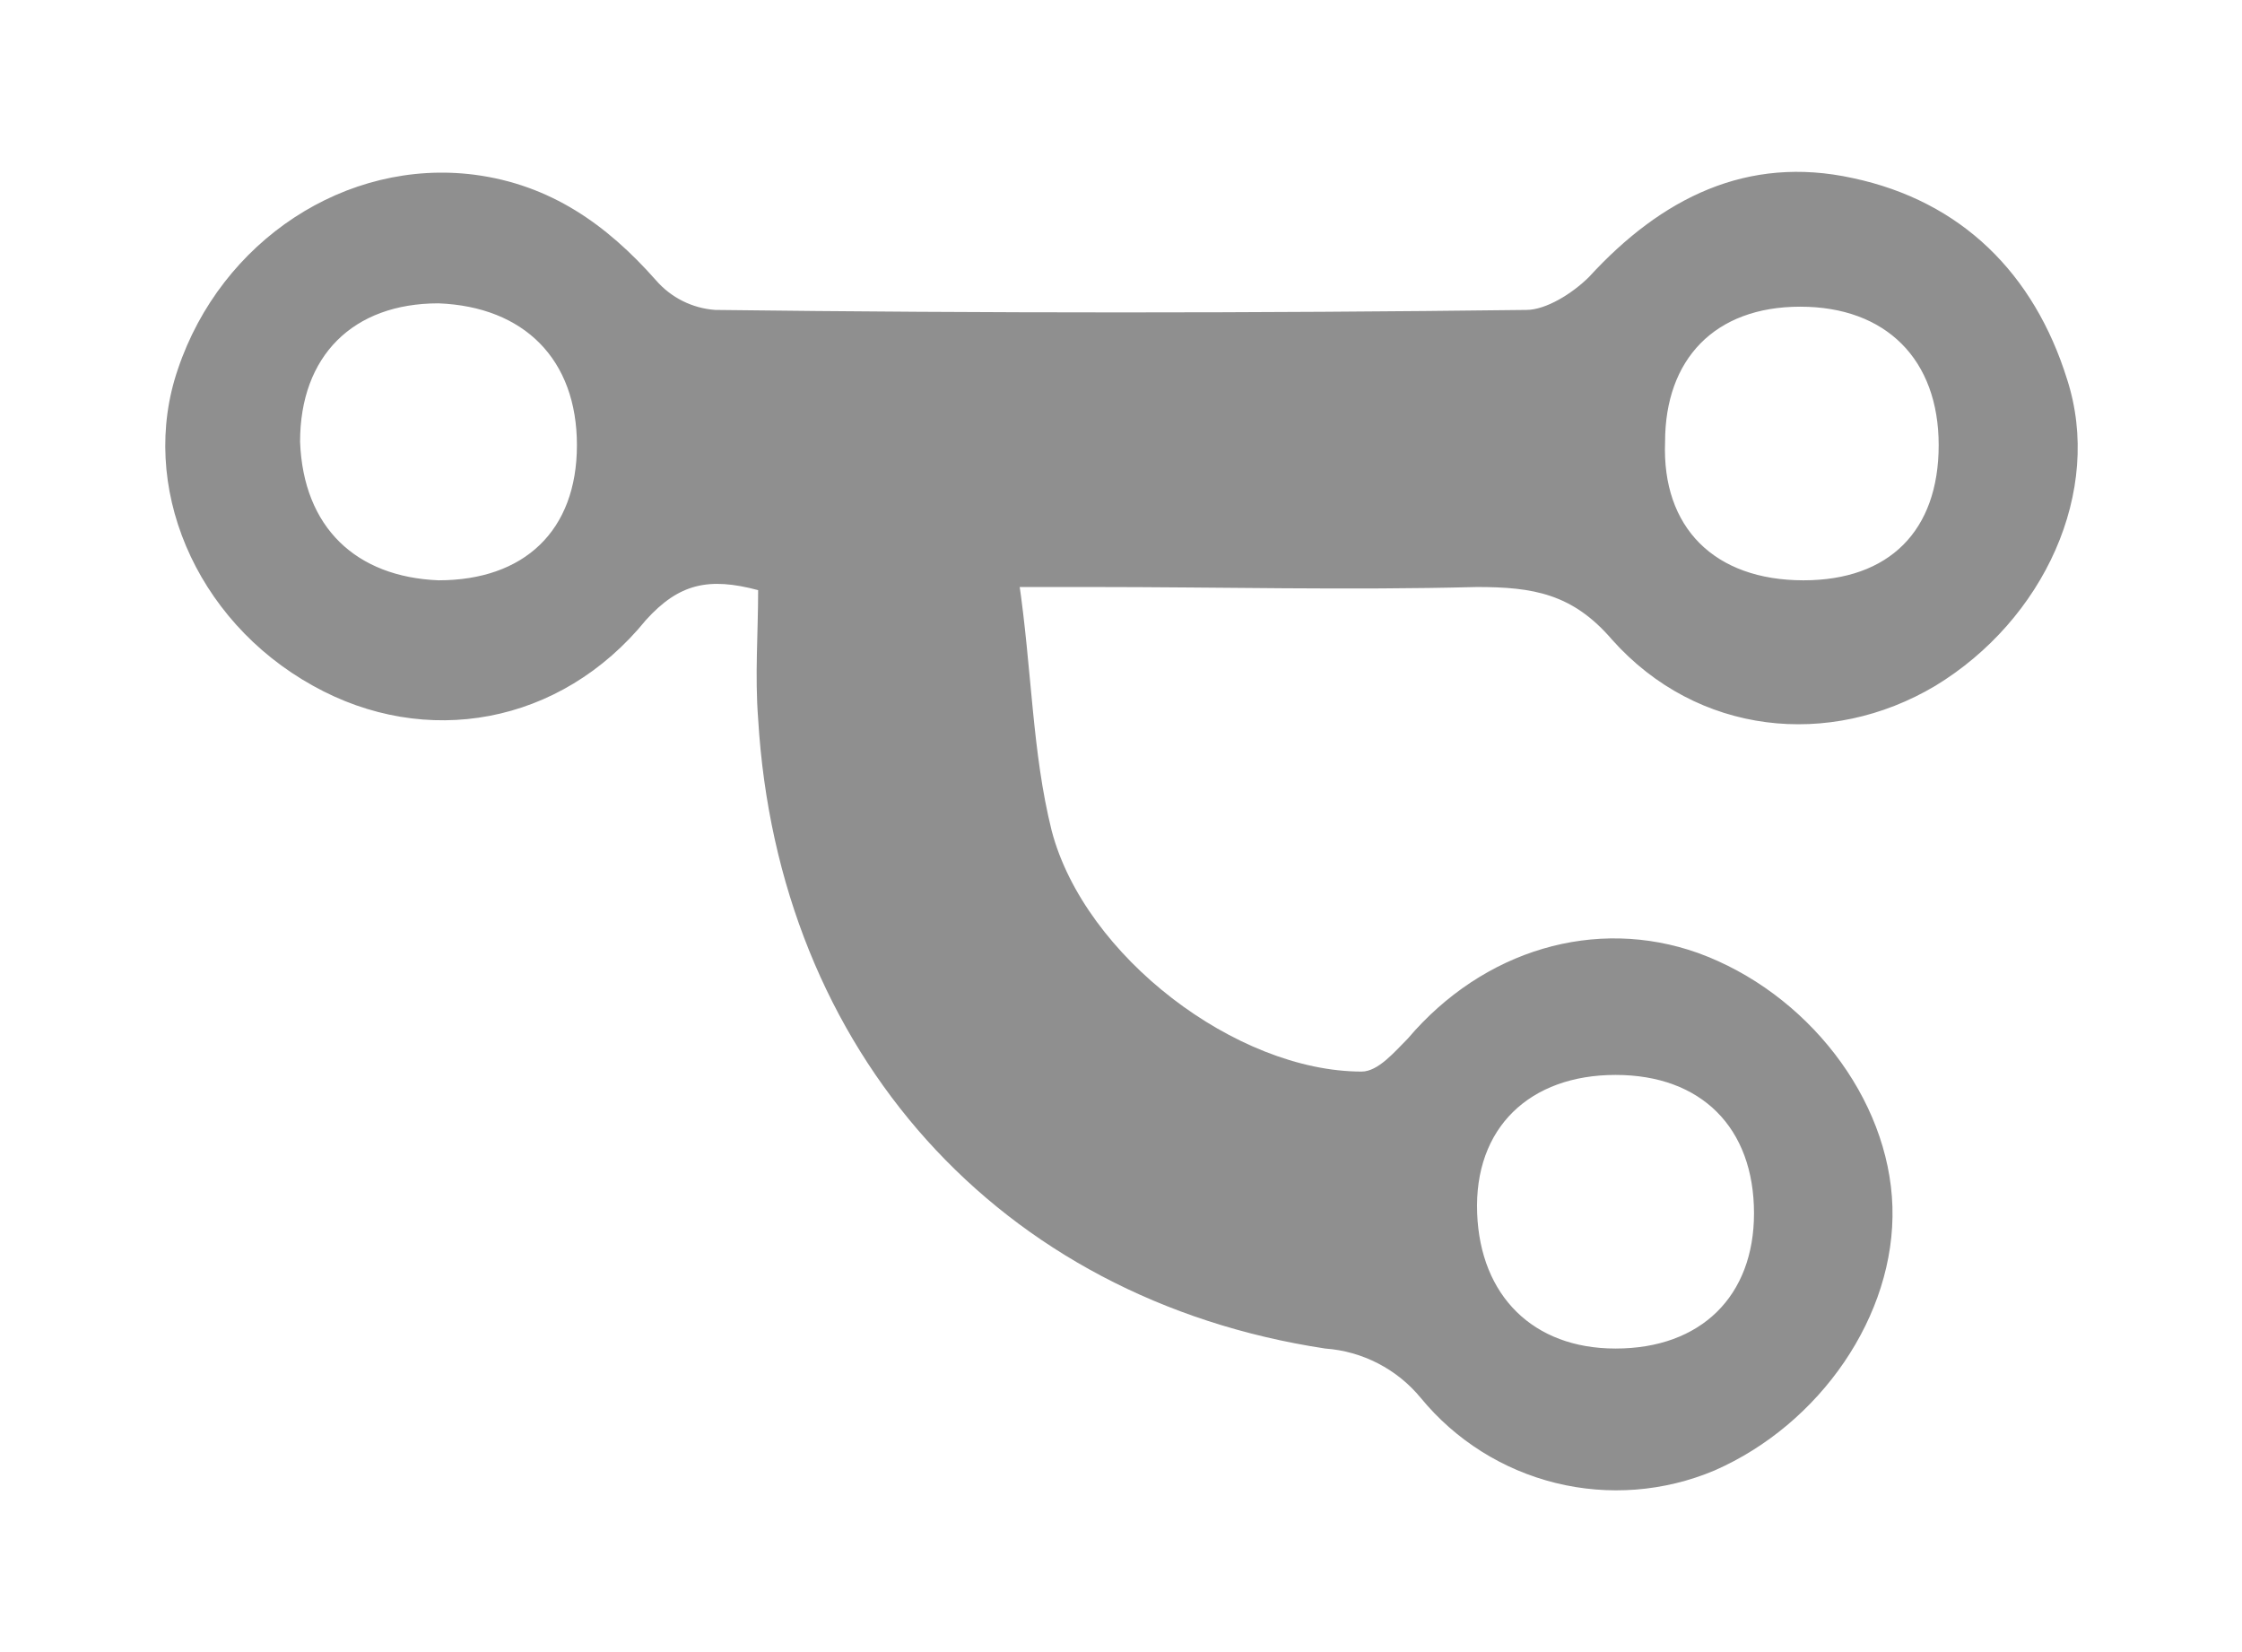<svg xmlns="http://www.w3.org/2000/svg" xmlns:xlink="http://www.w3.org/1999/xlink" viewBox="0 0 207.48 152.86"><defs><style>.cls-1{fill:none;}.cls-2{clip-path:url(#clip-path);}.cls-3{clip-path:url(#clip-path-2);}.cls-4{fill:#8f8f8f;}</style><clipPath id="clip-path" transform="translate(-7652.28 -3944.83)"><path class="cls-1" d="M7746.56,3998.53c1.22,8.24,1.22,15.87,3.05,23.19,3.05,11.59,17.09,22.27,28.68,22.27,1.53,0,3.05-1.83,4.27-3.05,7-8.24,17.39-11.29,26.85-7.93,10.07,3.66,17.7,13.43,18,23.49s-6.71,20.14-16.48,24.41a23.41,23.41,0,0,1-27.16-6.71,12.63,12.63,0,0,0-8.85-4.58c-30.21-4.58-50.65-27.46-52.48-58.28-.31-4,0-7.93,0-11.9-4.58-1.22-7.32-.61-10.37,2.75-7.93,9.76-20.44,11.9-30.82,6.1-11-6.1-16.17-18.61-12.51-29.29,4-11.9,15.56-19.53,27.46-18,7,.92,12.2,4.58,16.78,9.76a8,8,0,0,0,5.49,2.75q37.53.46,75.06,0c1.83,0,4.27-1.53,5.8-3.05,6.71-7.32,14.65-11.29,24.41-9.15,10.07,2.14,16.78,8.85,19.83,18.61,3.36,10.37-2.14,22.27-12.2,28.38-9.76,5.8-22,4.58-29.9-4.27-3.66-4.27-7.32-4.88-12.51-4.88-11.9.31-23.8,0-35.7,0h-6.71Zm-53.7,0c7.93,0,12.81-4.58,12.81-12.51s-4.88-12.81-12.81-13.12c-7.93,0-12.81,4.88-12.81,12.81C7680.35,3993.65,7685.23,3998.22,7692.86,3998.53Zm126.32,0c7.93,0,12.51-4.58,12.51-12.51s-4.88-12.81-12.81-12.81-12.51,4.88-12.51,12.51C7806.06,3993.65,7810.94,3998.53,7819.18,3998.53Zm-17.39,71.09c7.93,0,12.81-4.88,12.81-12.51,0-7.93-4.88-12.81-12.81-12.81s-13.12,4.88-12.81,12.81C7789.27,4064.74,7794.16,4069.62,7801.78,4069.62Z"/></clipPath><clipPath id="clip-path-2" transform="translate(-7652.28 -3944.83)"><rect class="cls-1" width="15325.91" height="8393.71"/></clipPath></defs><title>Fichier 2</title><g id="Calque_2" data-name="Calque 2"><g id="Calque_1-2" data-name="Calque 1"><g class="cls-2"><g class="cls-3"><rect class="cls-4" width="207.48" height="152.86"/></g></g></g></g></svg>